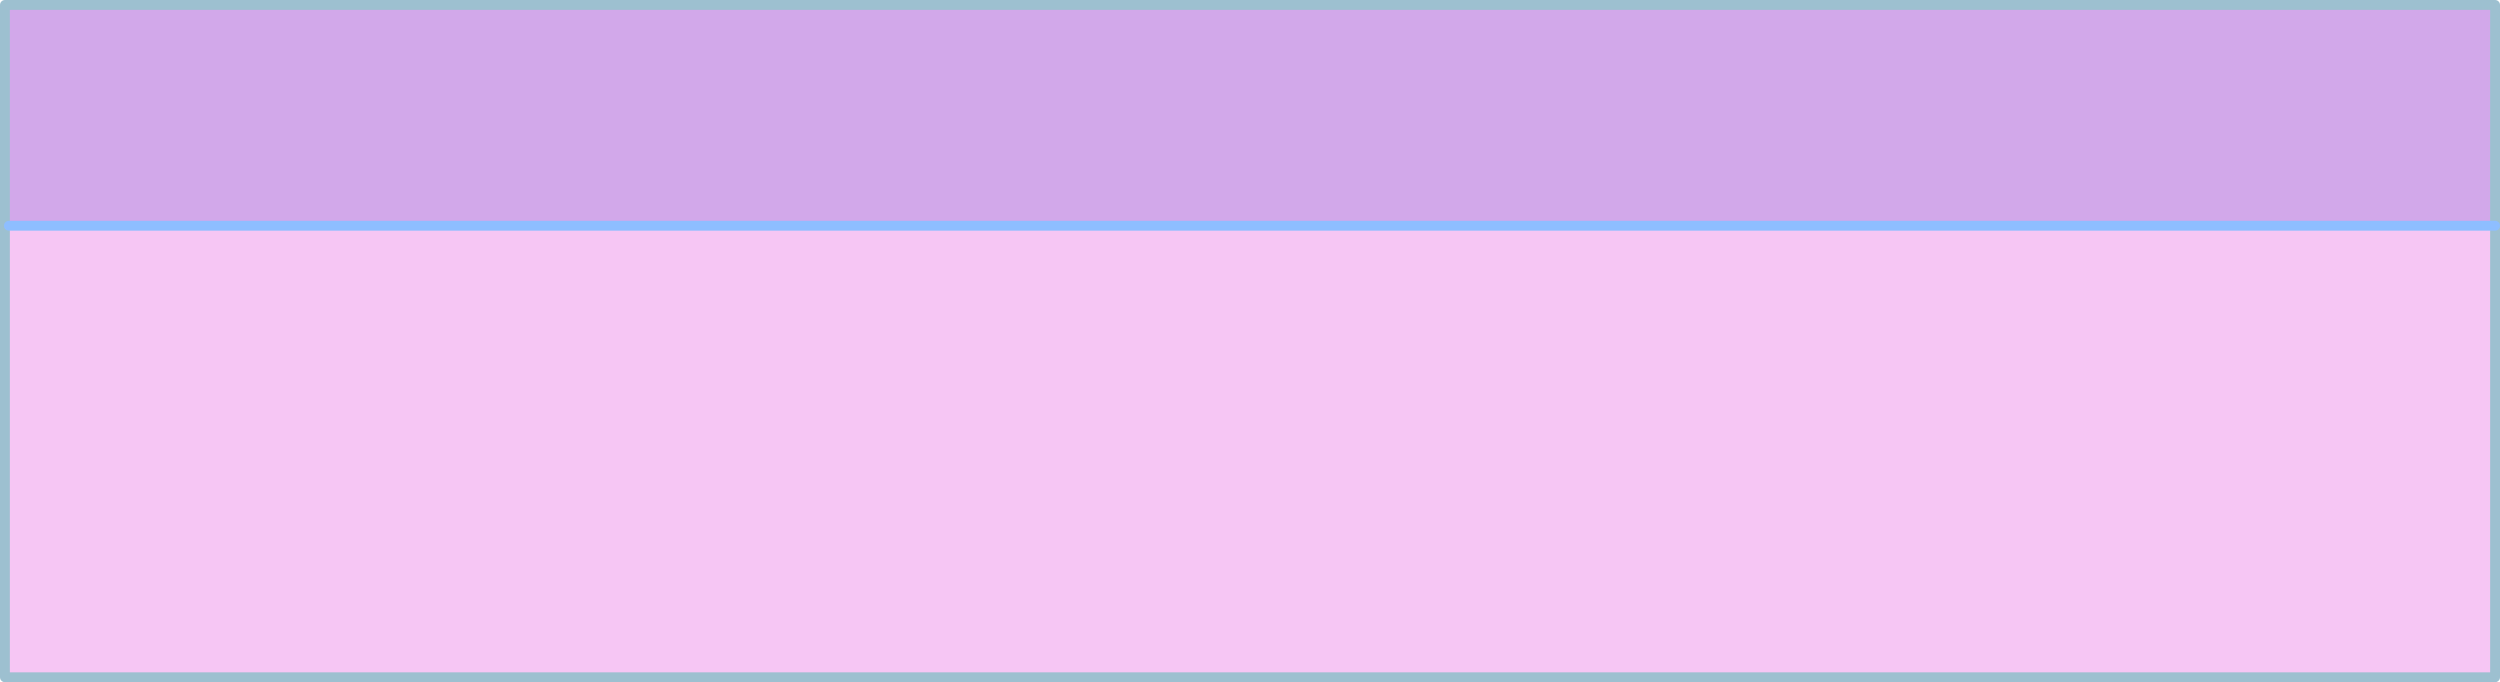 <?xml version="1.0" encoding="UTF-8" standalone="no"?>
<svg xmlns:xlink="http://www.w3.org/1999/xlink" height="69.2px" width="253.6px" xmlns="http://www.w3.org/2000/svg">
  <g transform="matrix(1.0, 0.0, 0.0, 1.0, 127.1, 41.3)">
    <path d="M-126.6 -18.4 L-126.6 -40.8 126.0 -40.8 126.0 -18.4 -126.2 -18.4 -126.6 -18.4" fill="#d2a8ea" fill-rule="evenodd" stroke="none"/>
    <path d="M126.0 -18.4 L126.0 27.4 -126.6 27.4 -126.6 -18.4 -126.2 -18.4 126.0 -18.4" fill="#f5c3f3" fill-opacity="0.949" fill-rule="evenodd" stroke="none"/>
    <path d="M-126.6 -18.4 L-126.6 -40.8 126.0 -40.8 126.0 -18.4 126.0 27.4 -126.6 27.4 -126.6 -18.4" fill="none" stroke="#9dc0d0" stroke-linecap="round" stroke-linejoin="round" stroke-width="1.0"/>
    <path d="M-126.2 -18.4 L126.0 -18.4" fill="none" stroke="#8ebeff" stroke-linecap="round" stroke-linejoin="round" stroke-width="1.0"/>
  </g>
</svg>

